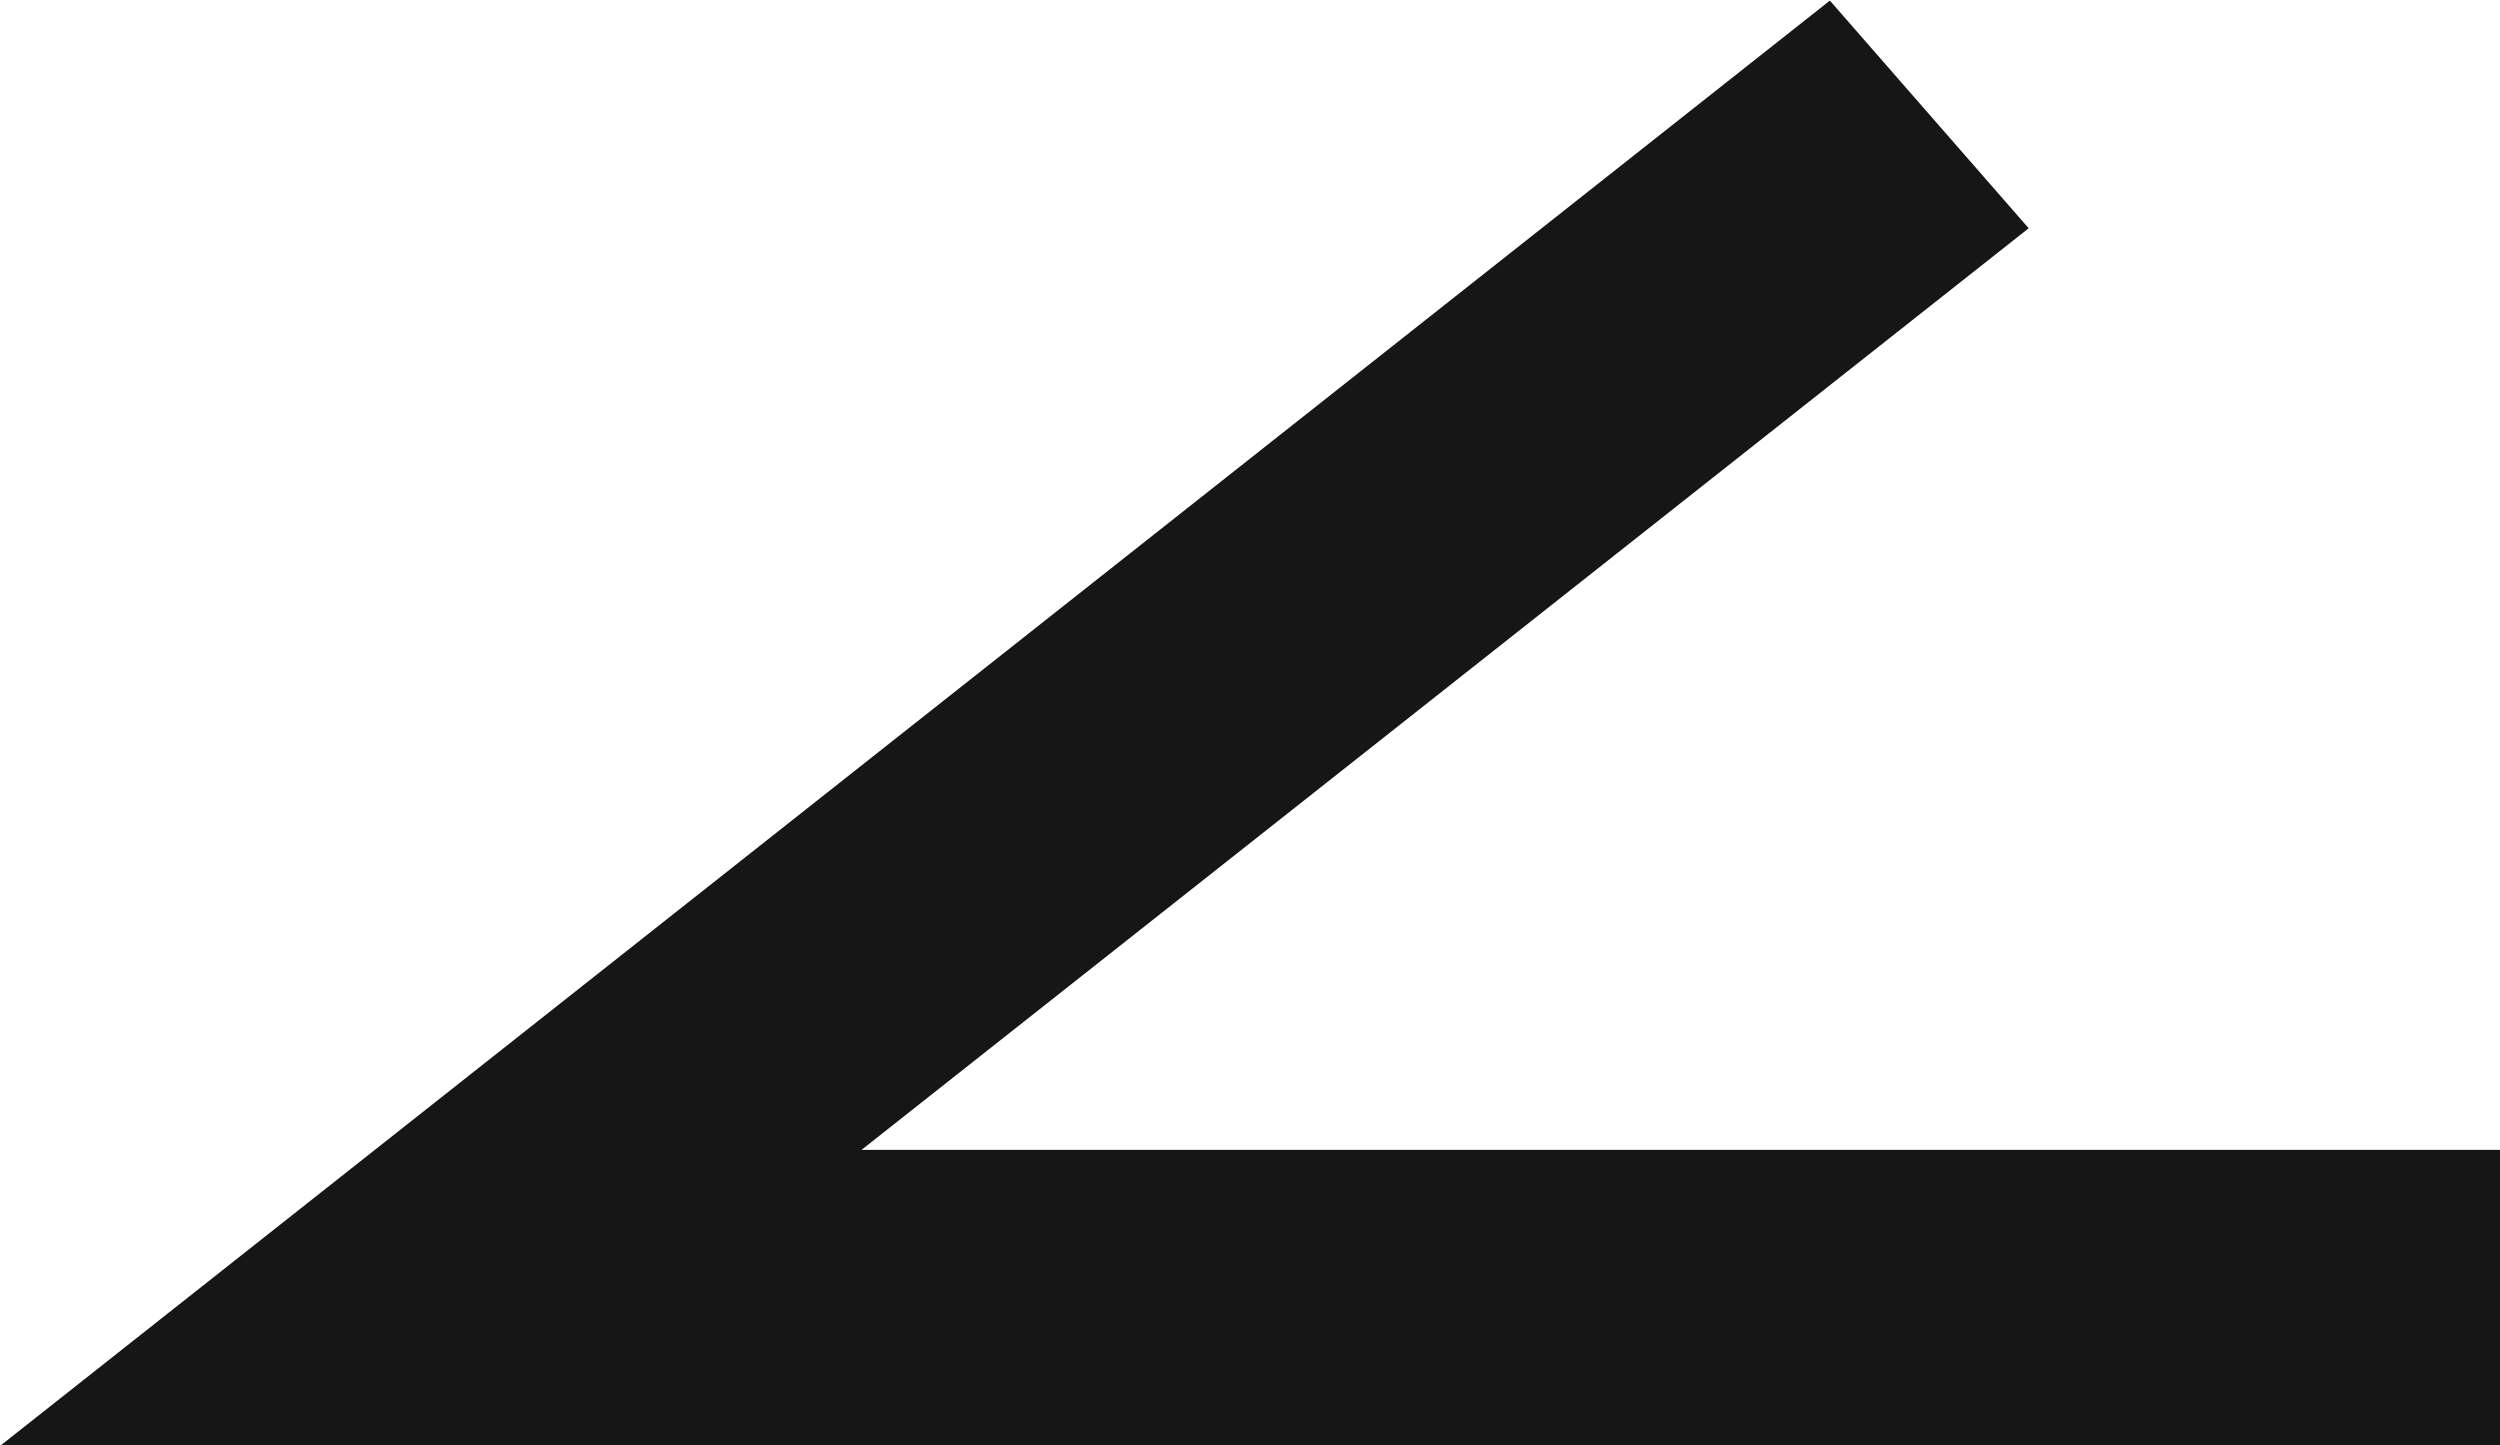 <svg xmlns="http://www.w3.org/2000/svg" width="16.9" height="9.77" viewBox="0 0 16.9 9.77">
  <g id="pagination__prev" transform="translate(-883.5 -245.427)">
    <path id="パス_838" data-name="パス 838" d="M883.5,255.2h16.9v-2H889.322l7.89-6.23-1.344-1.539Z" transform="translate(0.002)" fill="#161616"/>
  </g>
</svg>
